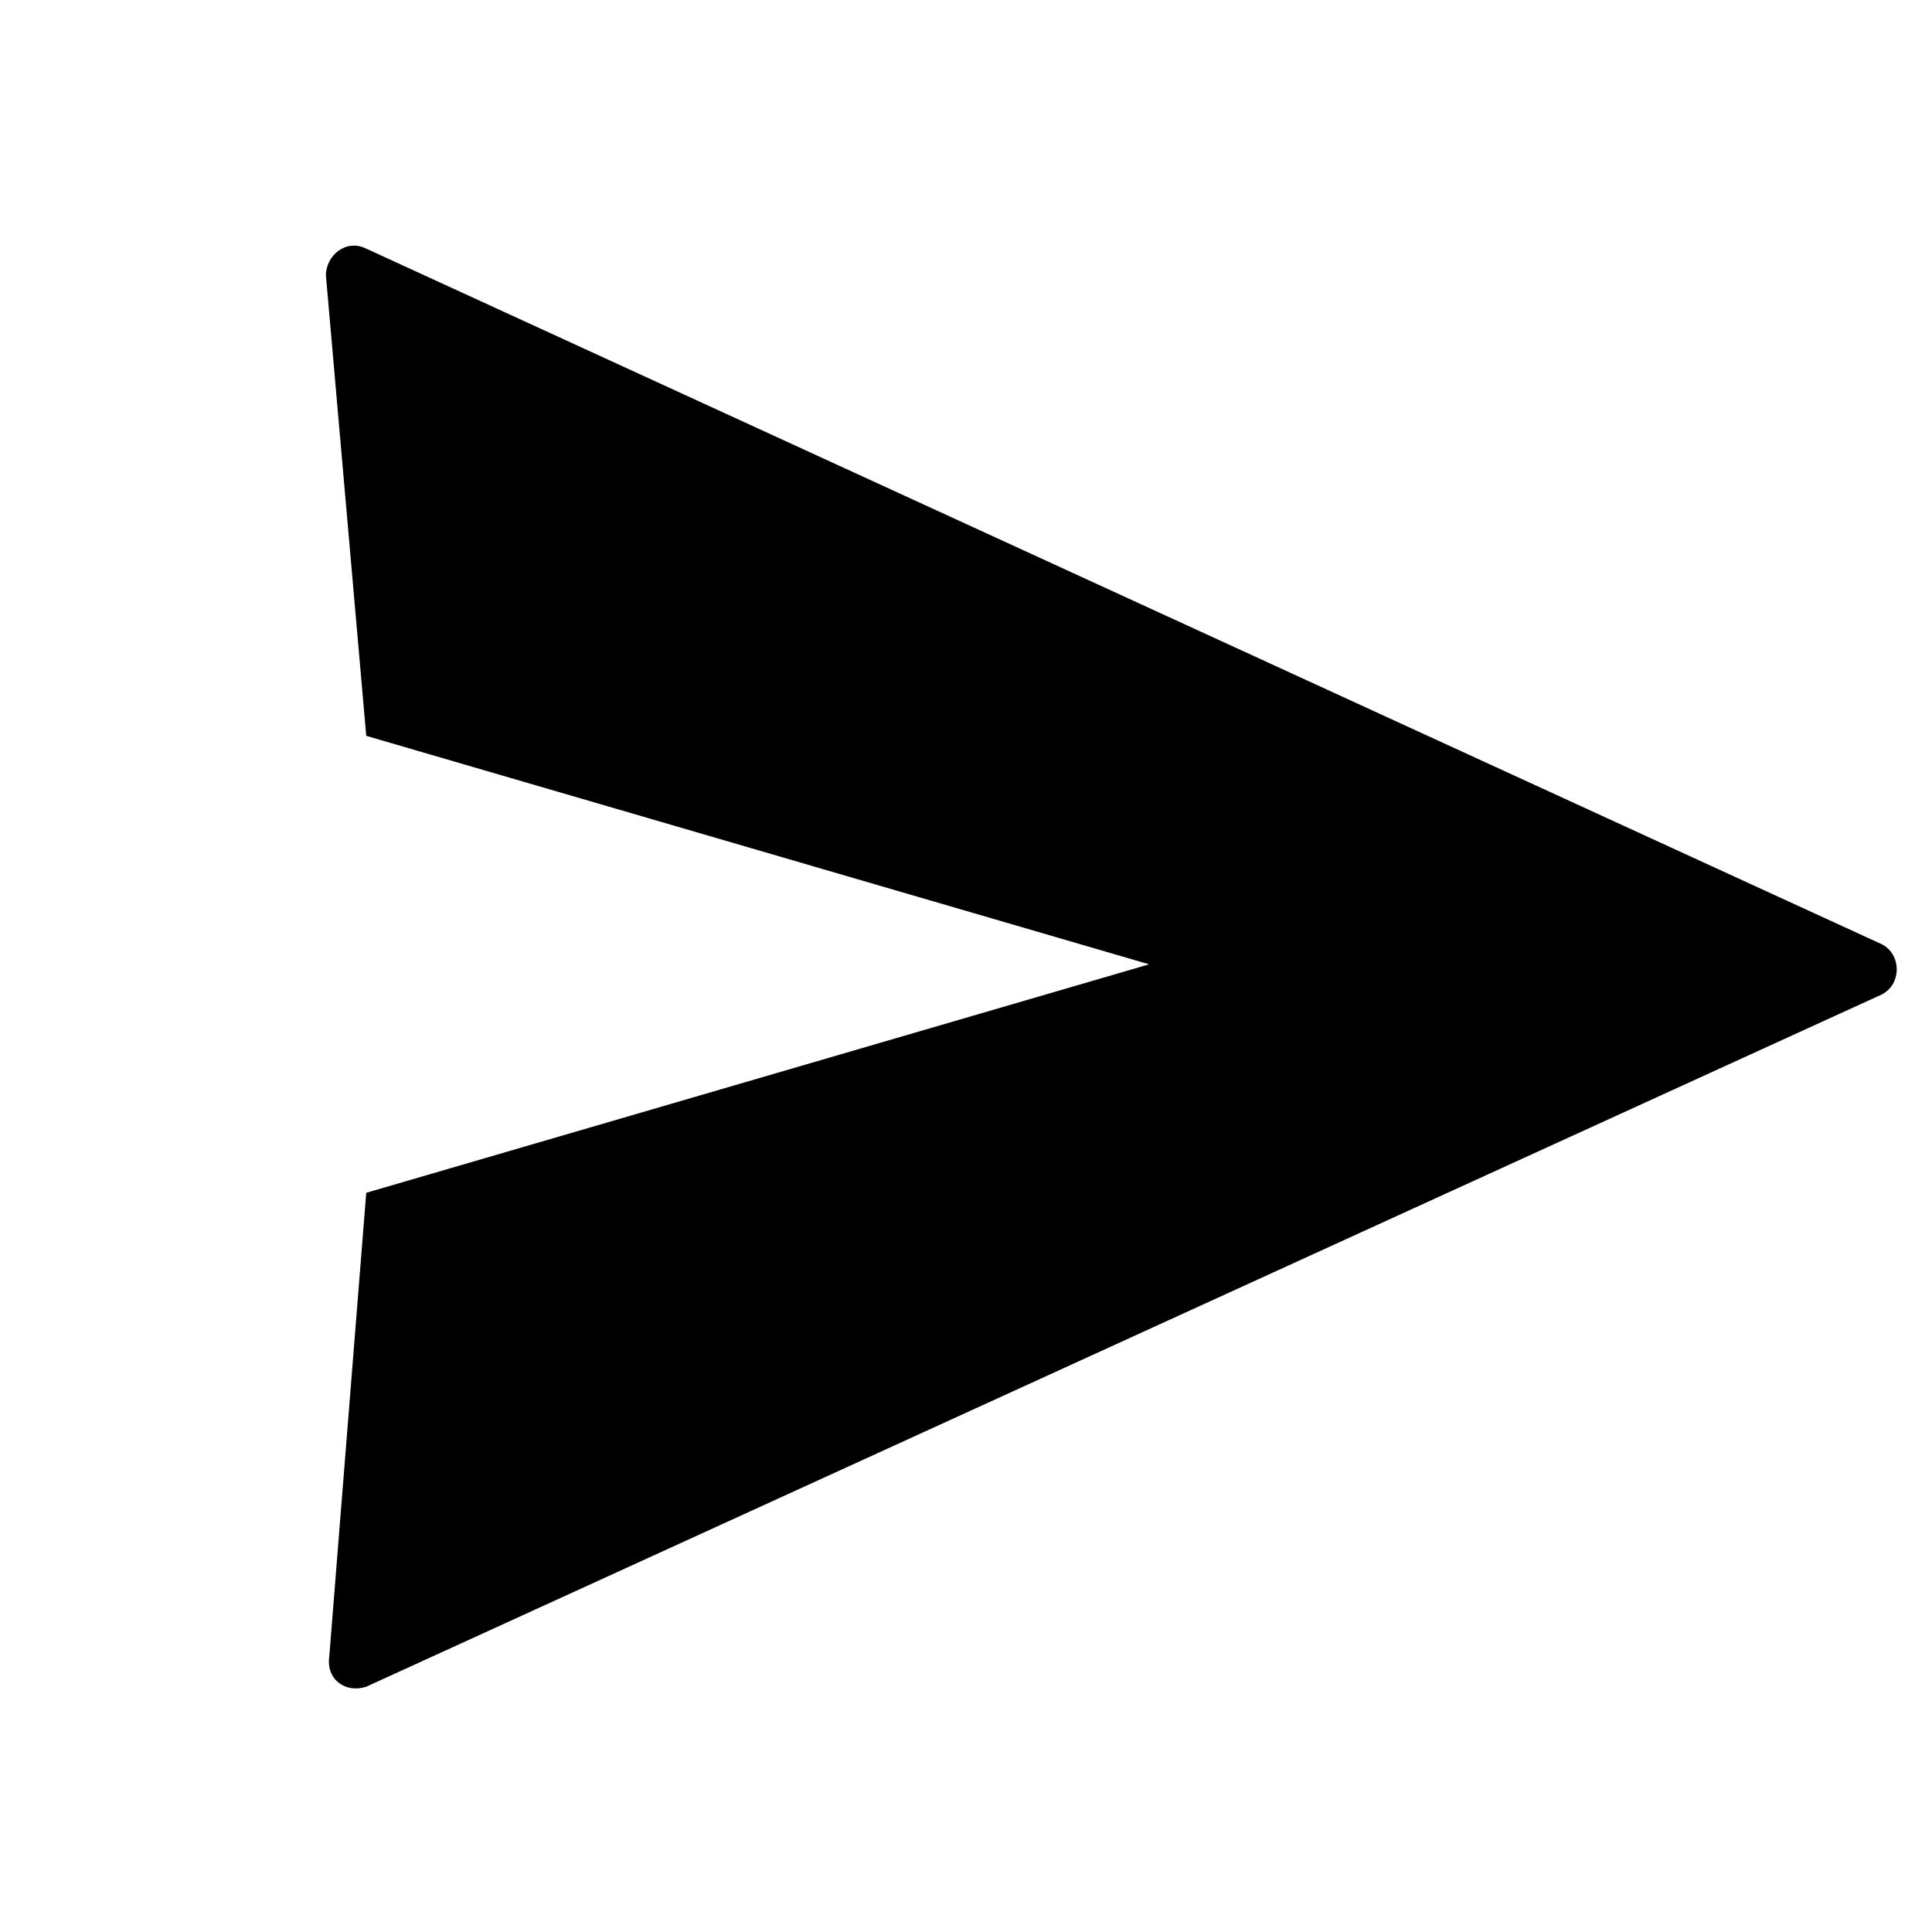 <?xml version="1.0" encoding="utf-8"?>
<!-- Generator: Adobe Illustrator 21.1.0, SVG Export Plug-In . SVG Version: 6.00 Build 0)  -->
<svg version="1.1" id="Layer_1" xmlns="http://www.w3.org/2000/svg" xmlns:xlink="http://www.w3.org/1999/xlink" x="0px" y="0px"
	 viewBox="0 0 57.5 57.5" style="enable-background:new 0 0 57.5 57.5;" xml:space="preserve">
<title>14.3</title>
<desc>Created with Sketch.</desc>
<path d="M56,28.1L10.9,7.4c-0.6-0.3-1.2,0.2-1.2,0.8l1.2,13.7l23.3,6.8l-23.3,6.8L9.8,49.3c-0.1,0.7,0.5,1.1,1.1,0.9L56,29.6
	C56.6,29.3,56.6,28.4,56,28.1z"/>
</svg>
